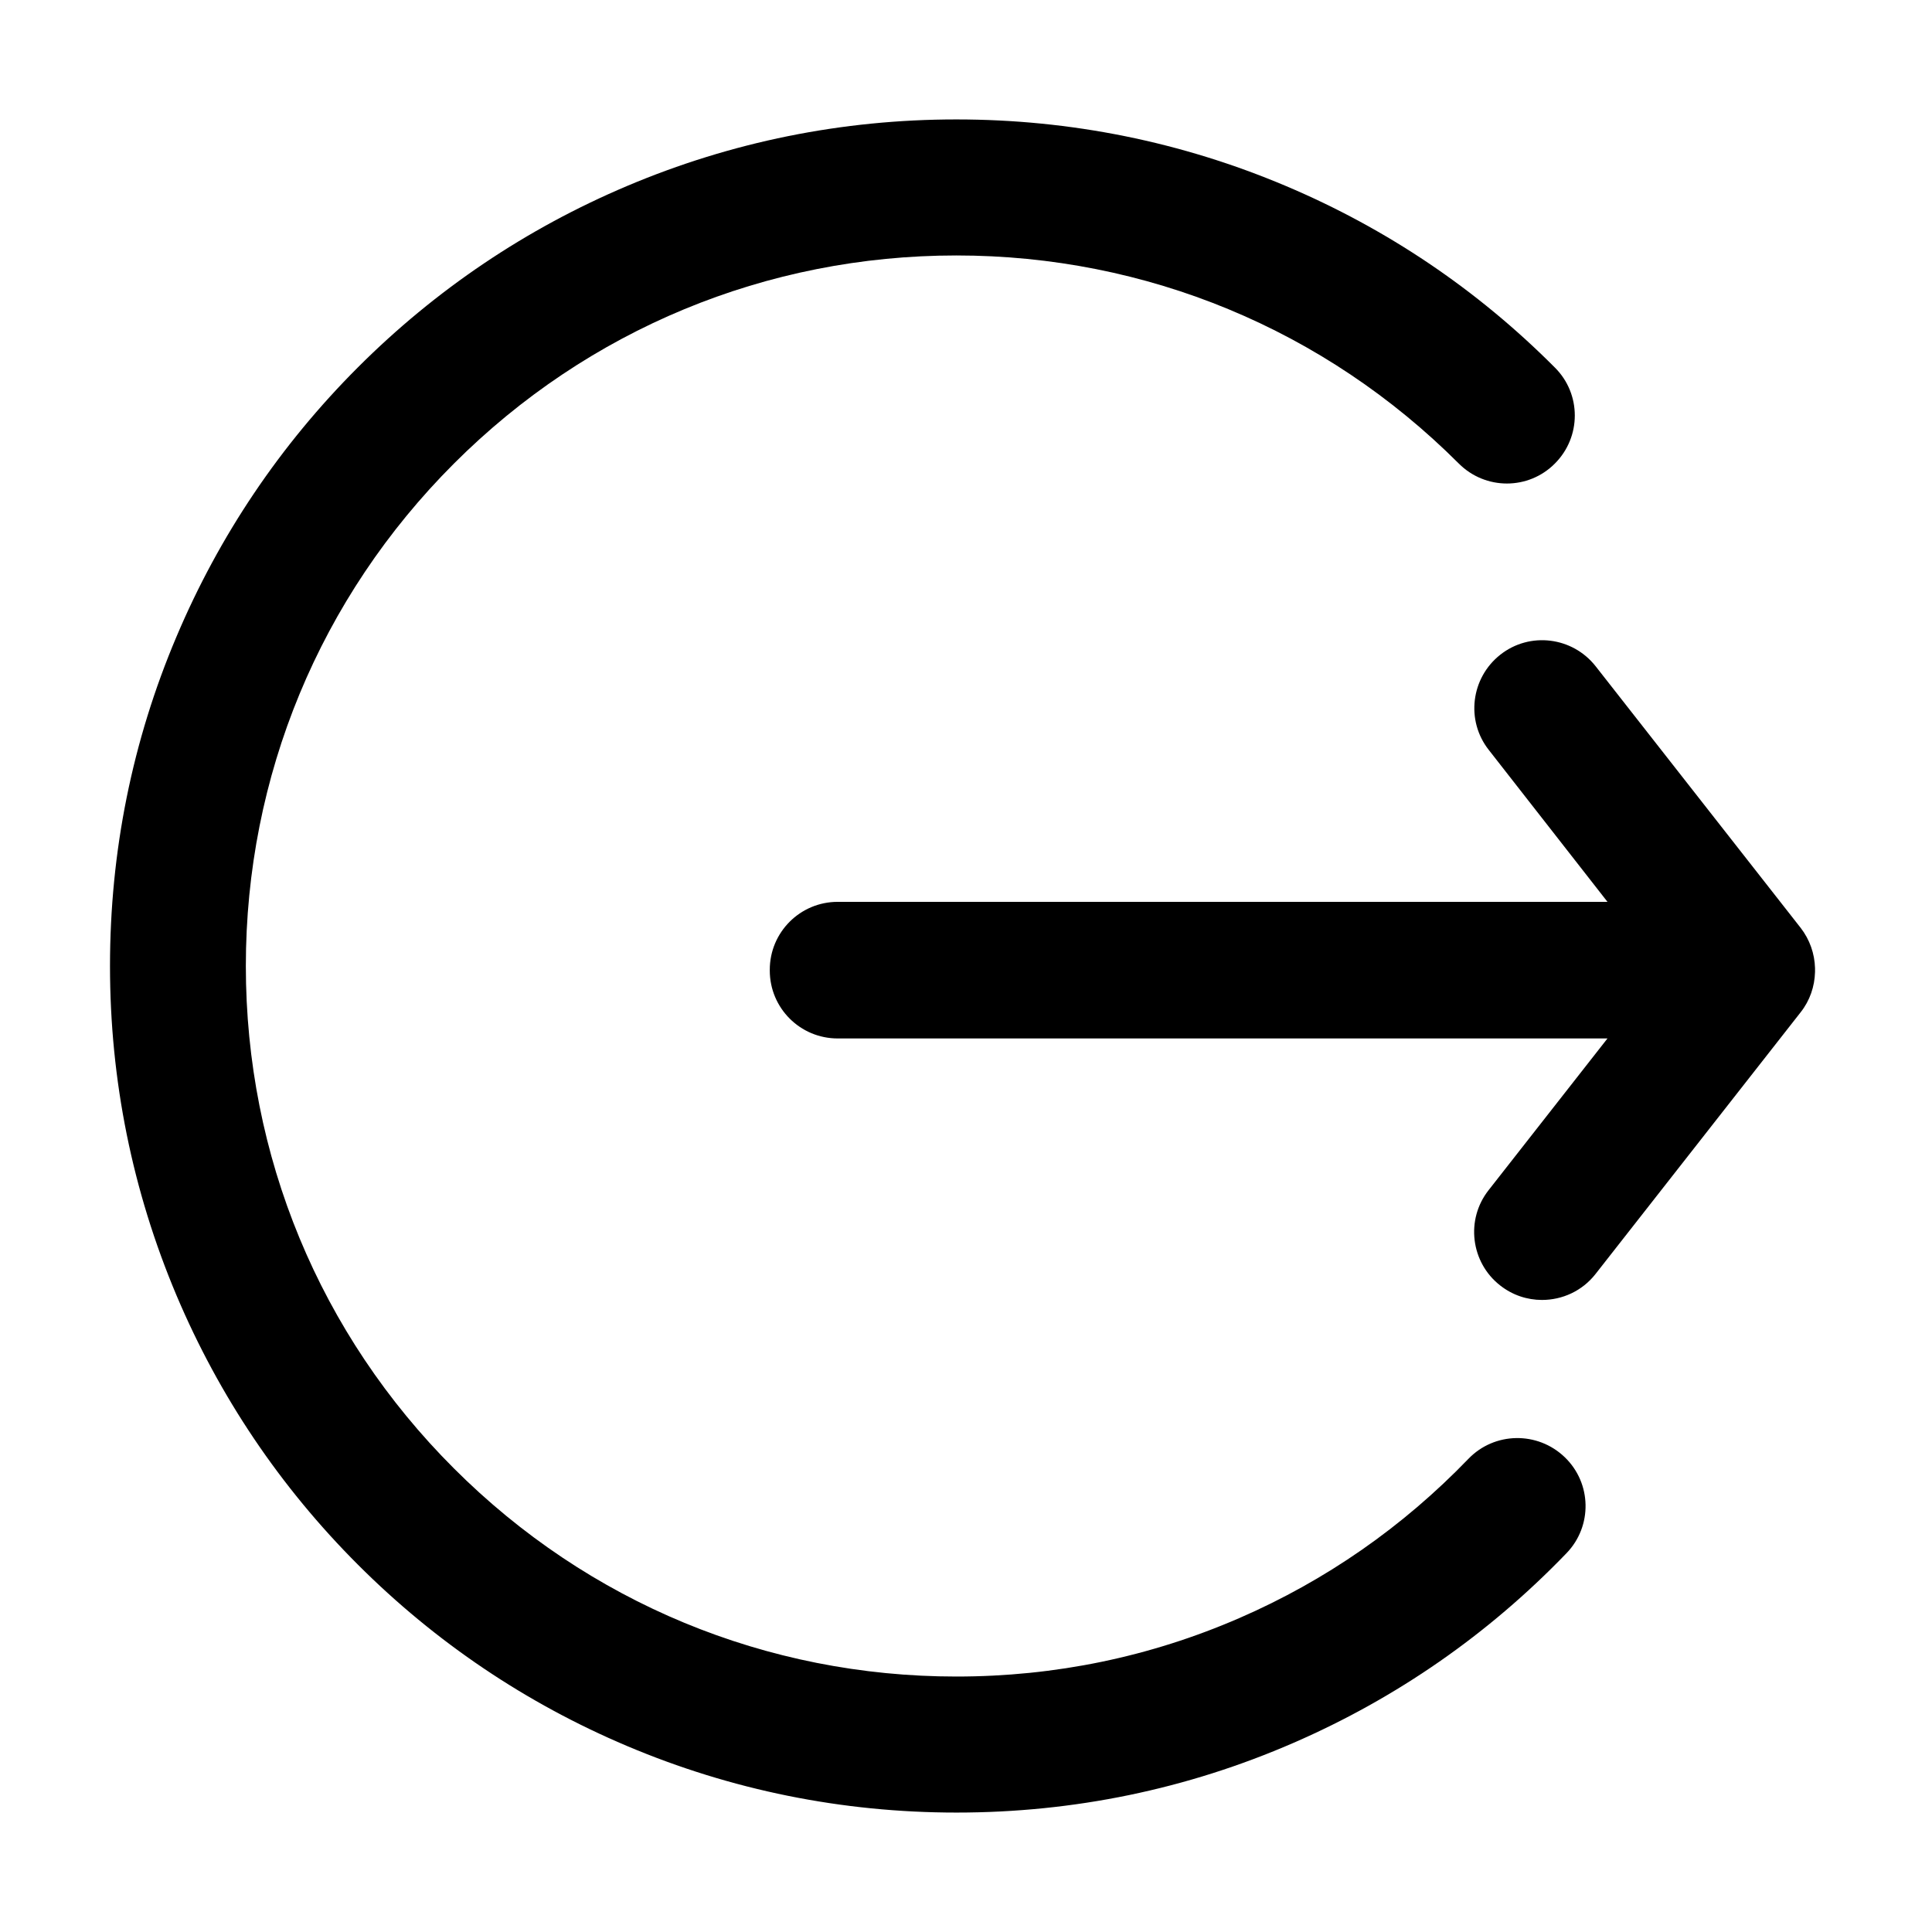 <svg width="48" height="48" viewBox="0 0 1024 1024" xmlns="http://www.w3.org/2000/svg"><path d="M778.3 773.2c-34.8 36.1-75.6 64.5-121.4 84.4-47.4 20.6-97.8 31-150 31-100.6 0-195.2-39.2-266.3-110.3C169.4 707.2 130.3 612.6 130.3 512s39.2-195.2 110.3-266.3c71.1-71.1 165.7-110.3 266.3-110.3s195.2 39.2 266.3 110.3c14.1 14.1 36.9 14.1 50.9 0 14.1-14.1 14.1-36.9 0-50.9C783 153.5 735 121.2 681.6 98.6c-55.3-23.4-114.1-35.3-174.7-35.3S387.6 75.2 332.3 98.6c-53.4 22.6-101.4 54.9-142.6 96.1s-73.5 89.2-96.1 142.6C70.1 392.7 58.3 451.4 58.3 512s11.9 119.3 35.3 174.7c22.6 53.4 54.9 101.4 96.1 142.6 41.2 41.2 89.2 73.5 142.6 96.1 55.3 23.4 114.1 35.3 174.7 35.3 62.1 0 122.2-12.4 178.7-37 54.5-23.7 103.2-57.5 144.6-100.5 13.8-14.3 13.4-37.1-1-50.9C814.9 758.5 792.1 758.9 778.3 773.2zM962 513.1c-0.2-7.6-2.8-15.1-7.6-21.3L845.7 353.1c-12.3-15.6-34.9-18.4-50.5-6.1-15.6 12.3-18.4 34.9-6.1 50.5L852 478 444 478c-19.9 0-36 16.1-36 36 0 0.1 0 0.1 0 0.2 0 0.1 0 0.1 0 0.2 0 19.9 16.1 36 36 36L852 550.4 789 630.8c-12.3 15.6-9.5 38.3 6.1 50.5 6.6 5.2 14.4 7.7 22.2 7.7 10.7 0 21.3-4.7 28.4-13.8l108.7-138.7c4.9-6.2 7.4-13.7 7.6-21.3 0-0.4 0-0.7 0-1.1C962 513.8 962 513.5 962 513.1z" /></svg>
